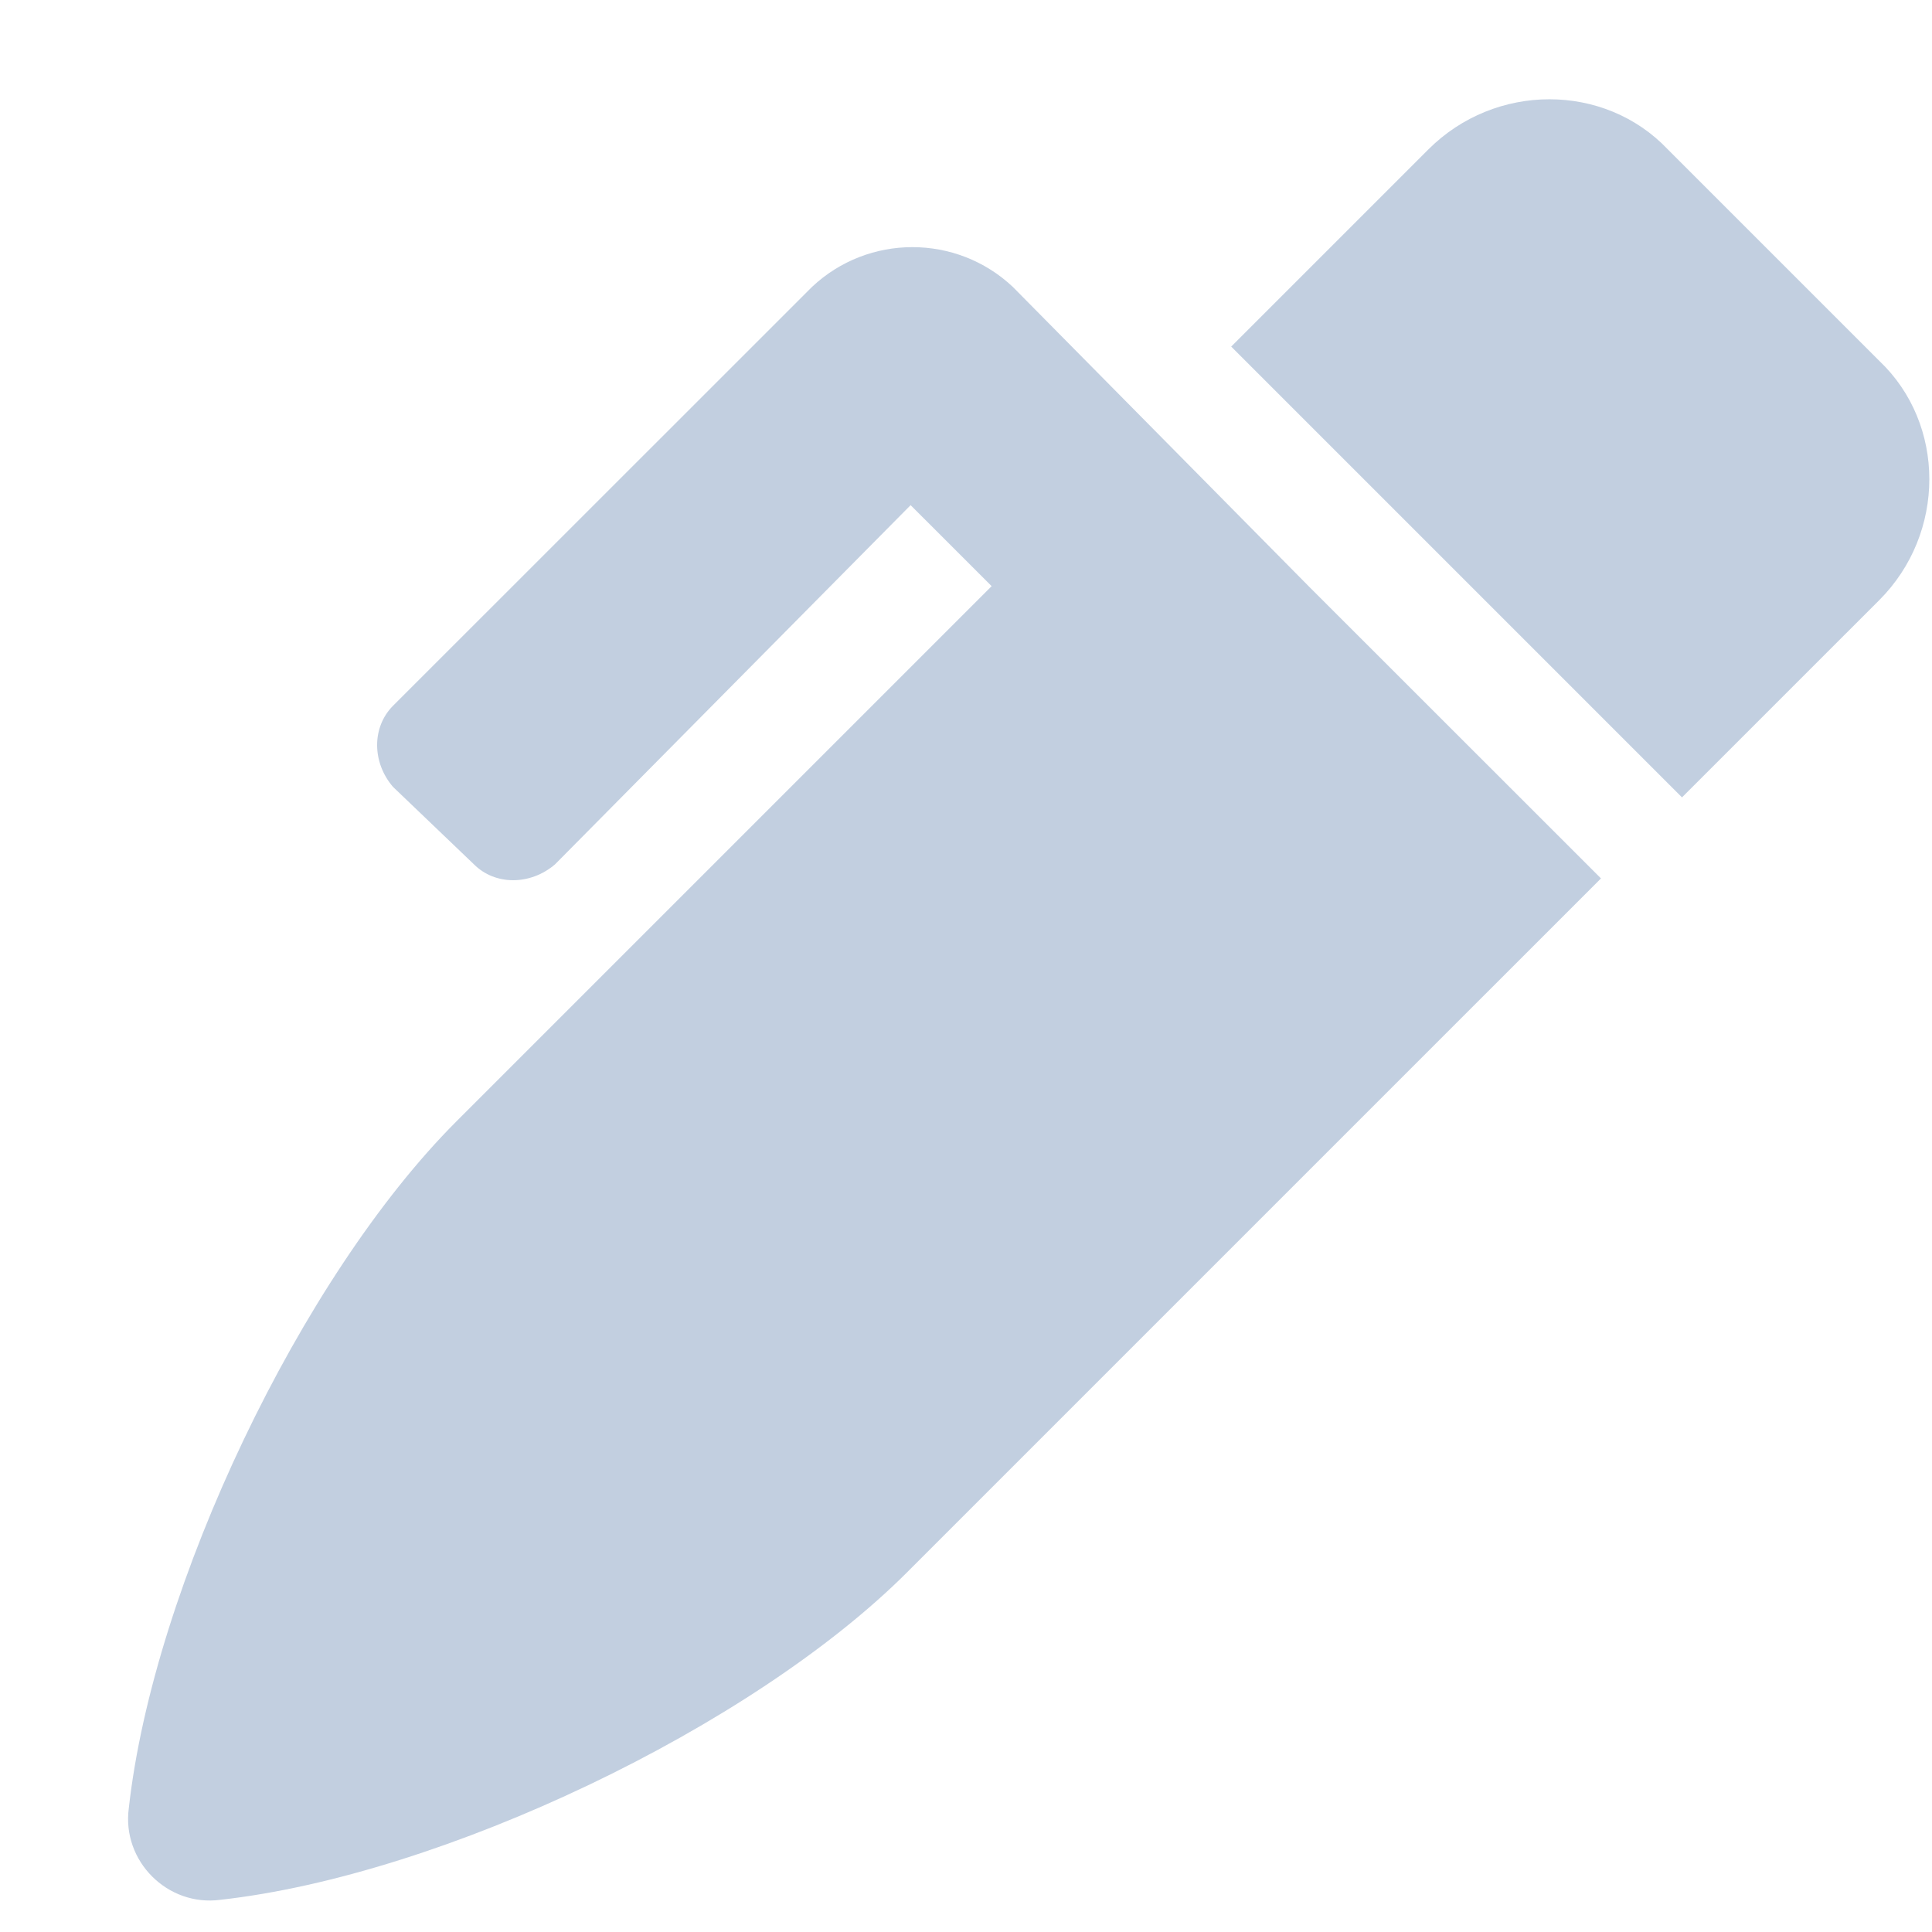 <svg width="15" height="15" viewBox="0 0 15 15" fill="none" xmlns="http://www.w3.org/2000/svg">
<path d="M14.59 2.801L12.949 1.16C12.457 0.641 11.609 0.641 11.09 1.16L9.559 2.691L13.059 6.191L14.59 4.66C15.109 4.141 15.109 3.293 14.59 2.801ZM7.863 2.227C7.426 1.816 6.742 1.816 6.305 2.227L3.051 5.48C2.887 5.645 2.887 5.918 3.051 6.109L3.68 6.711C3.844 6.875 4.117 6.875 4.309 6.711L7.07 3.922L7.699 4.551L3.543 8.707C2.34 9.91 1.191 12.316 1 14.039C0.945 14.449 1.301 14.805 1.711 14.75C3.434 14.559 5.84 13.41 7.043 12.207L12.43 6.82L10.16 4.551L7.863 2.227Z" fill="#C2CFE0"/>
</svg>
